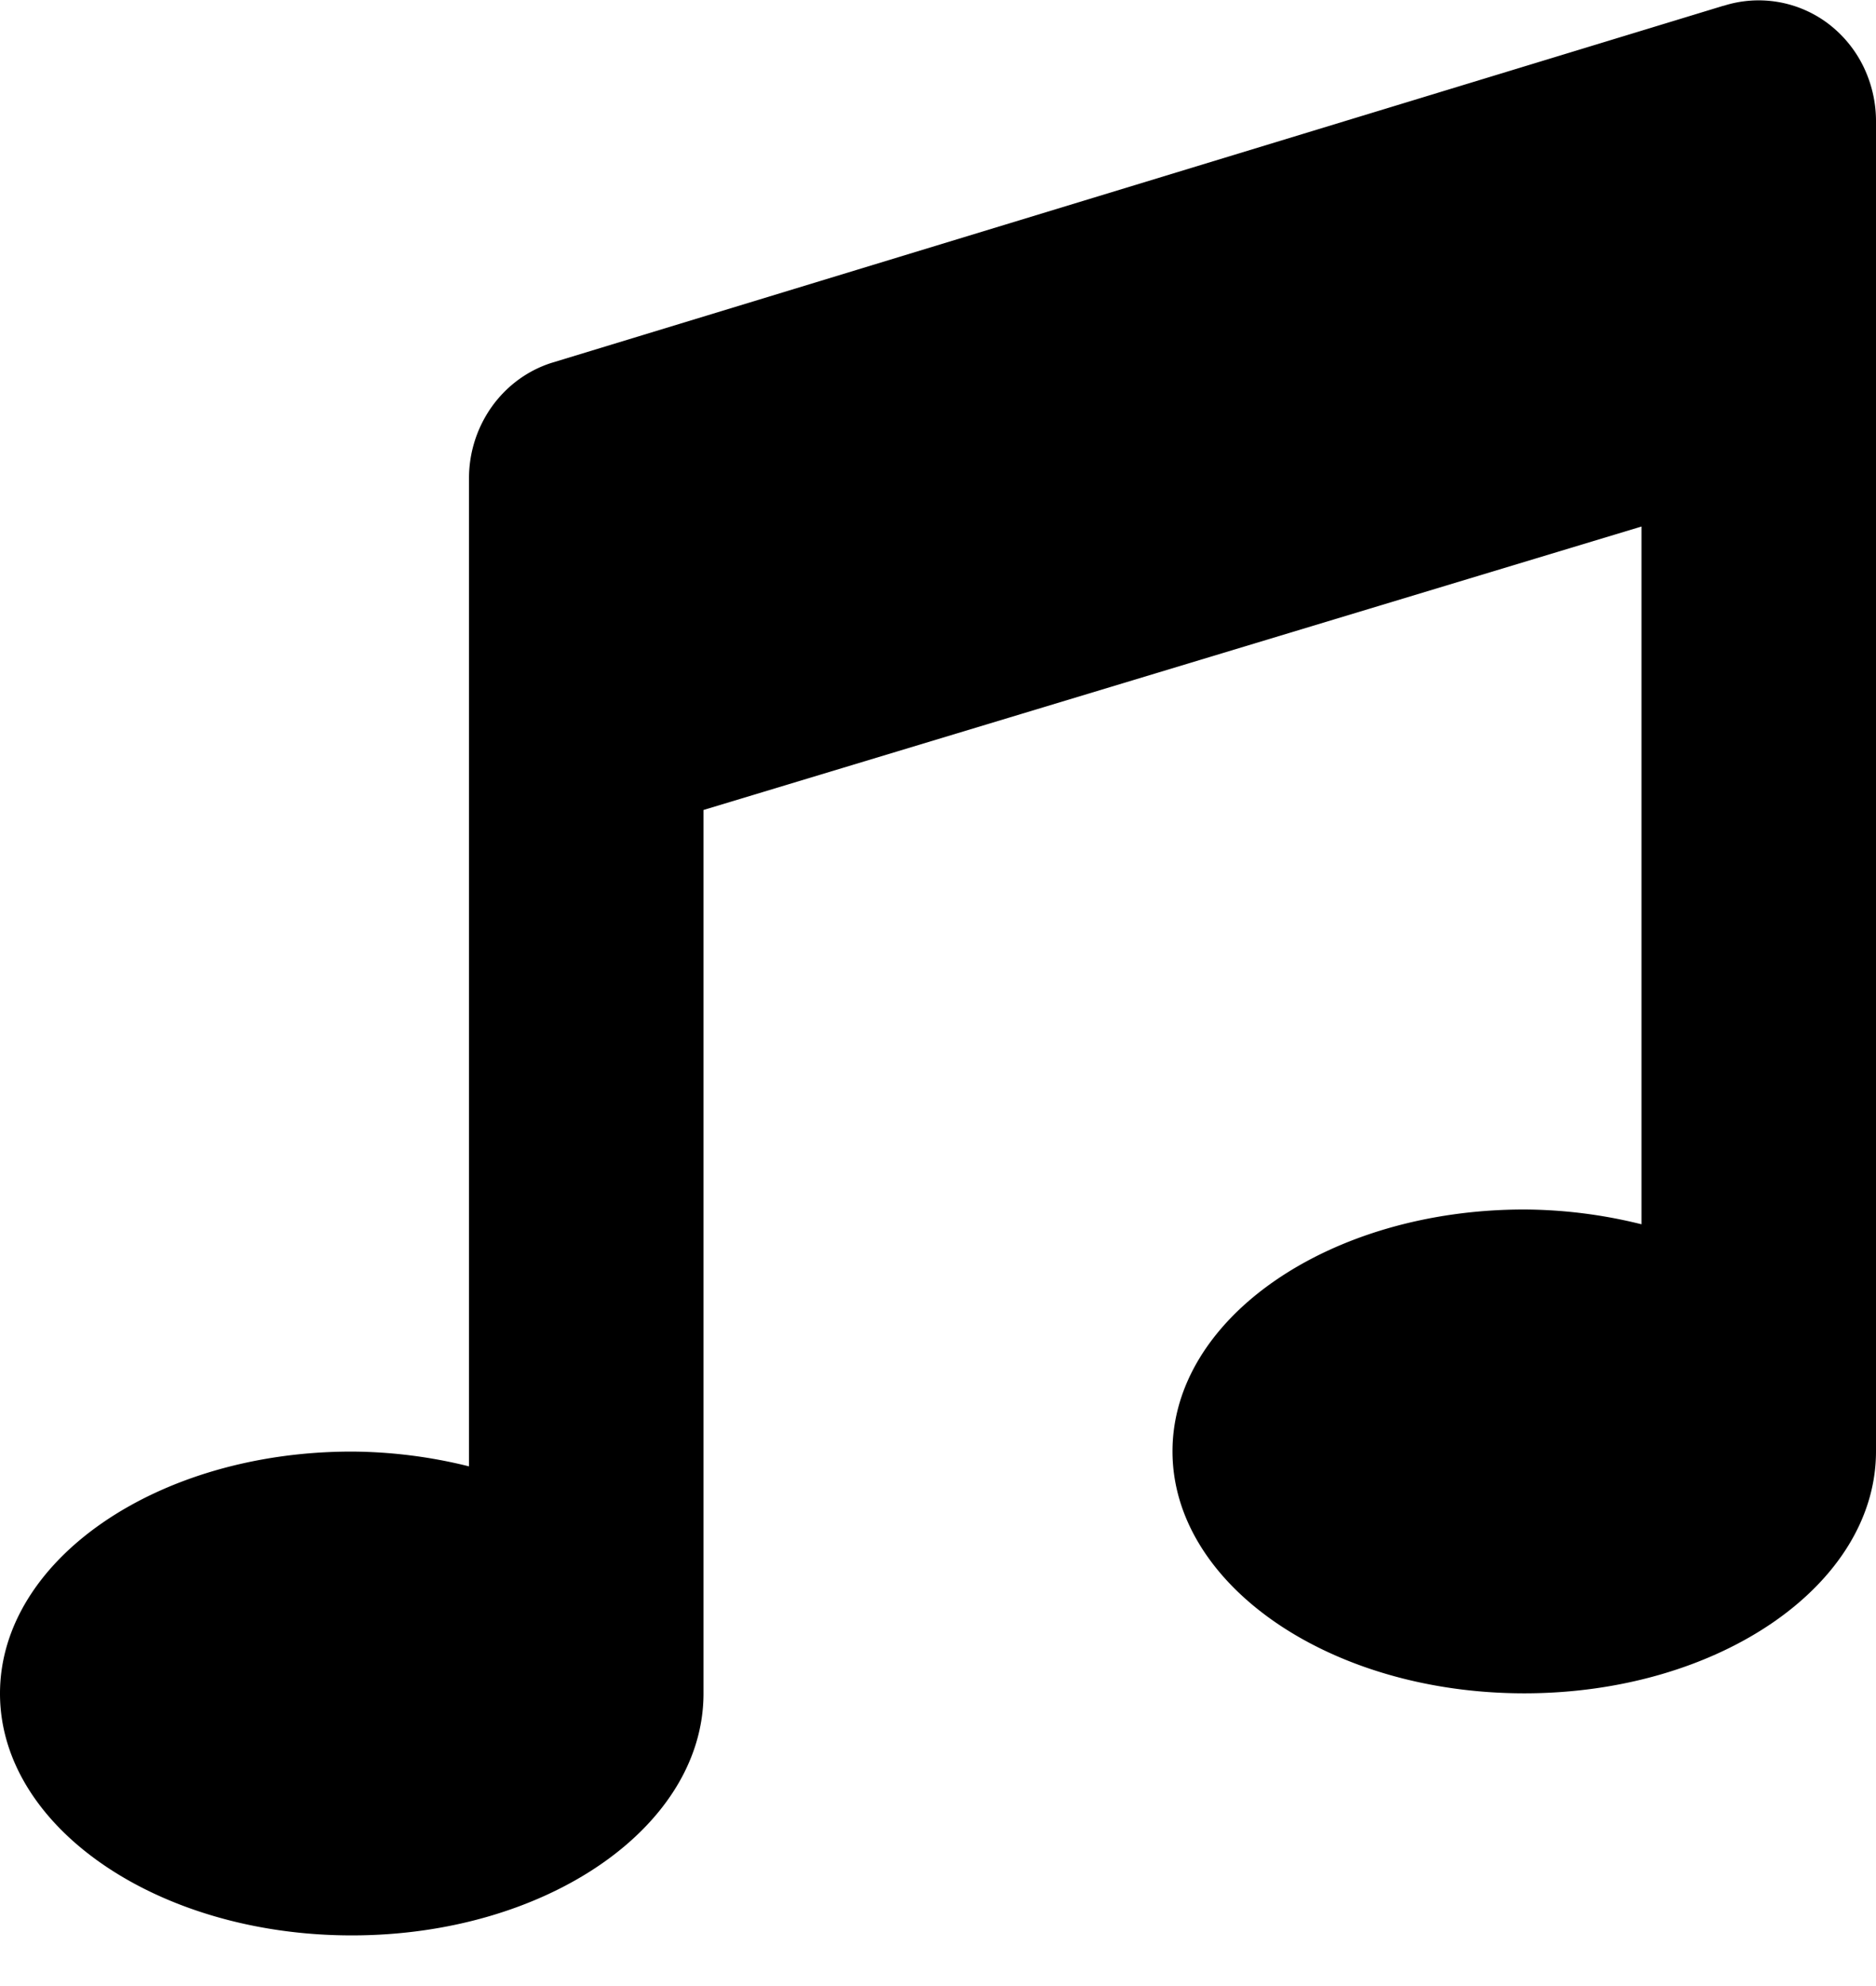 <svg width="17" height="18" fill="none" xmlns="http://www.w3.org/2000/svg"><path d="M15.618.052L4.994 3.29c-.216.07-.404.209-.538.397a1.12 1.12 0 00-.206.648v8.955a4.477 4.477 0 00-1.063-.134c-1.76 0-3.187.982-3.187 2.193 0 1.21 1.428 2.192 3.188 2.192 1.76 0 3.187-.982 3.187-2.192V7.341l8.5-2.569v6.324a4.462 4.462 0 00-1.063-.134c-1.76 0-3.187.981-3.187 2.192 0 1.21 1.428 2.193 3.188 2.193 1.76 0 3.187-.982 3.187-2.193V1.097c0-.172-.04-.342-.115-.496a1.088 1.088 0 00-.32-.388 1.046 1.046 0 00-.947-.16z" fill="#000"/></svg>